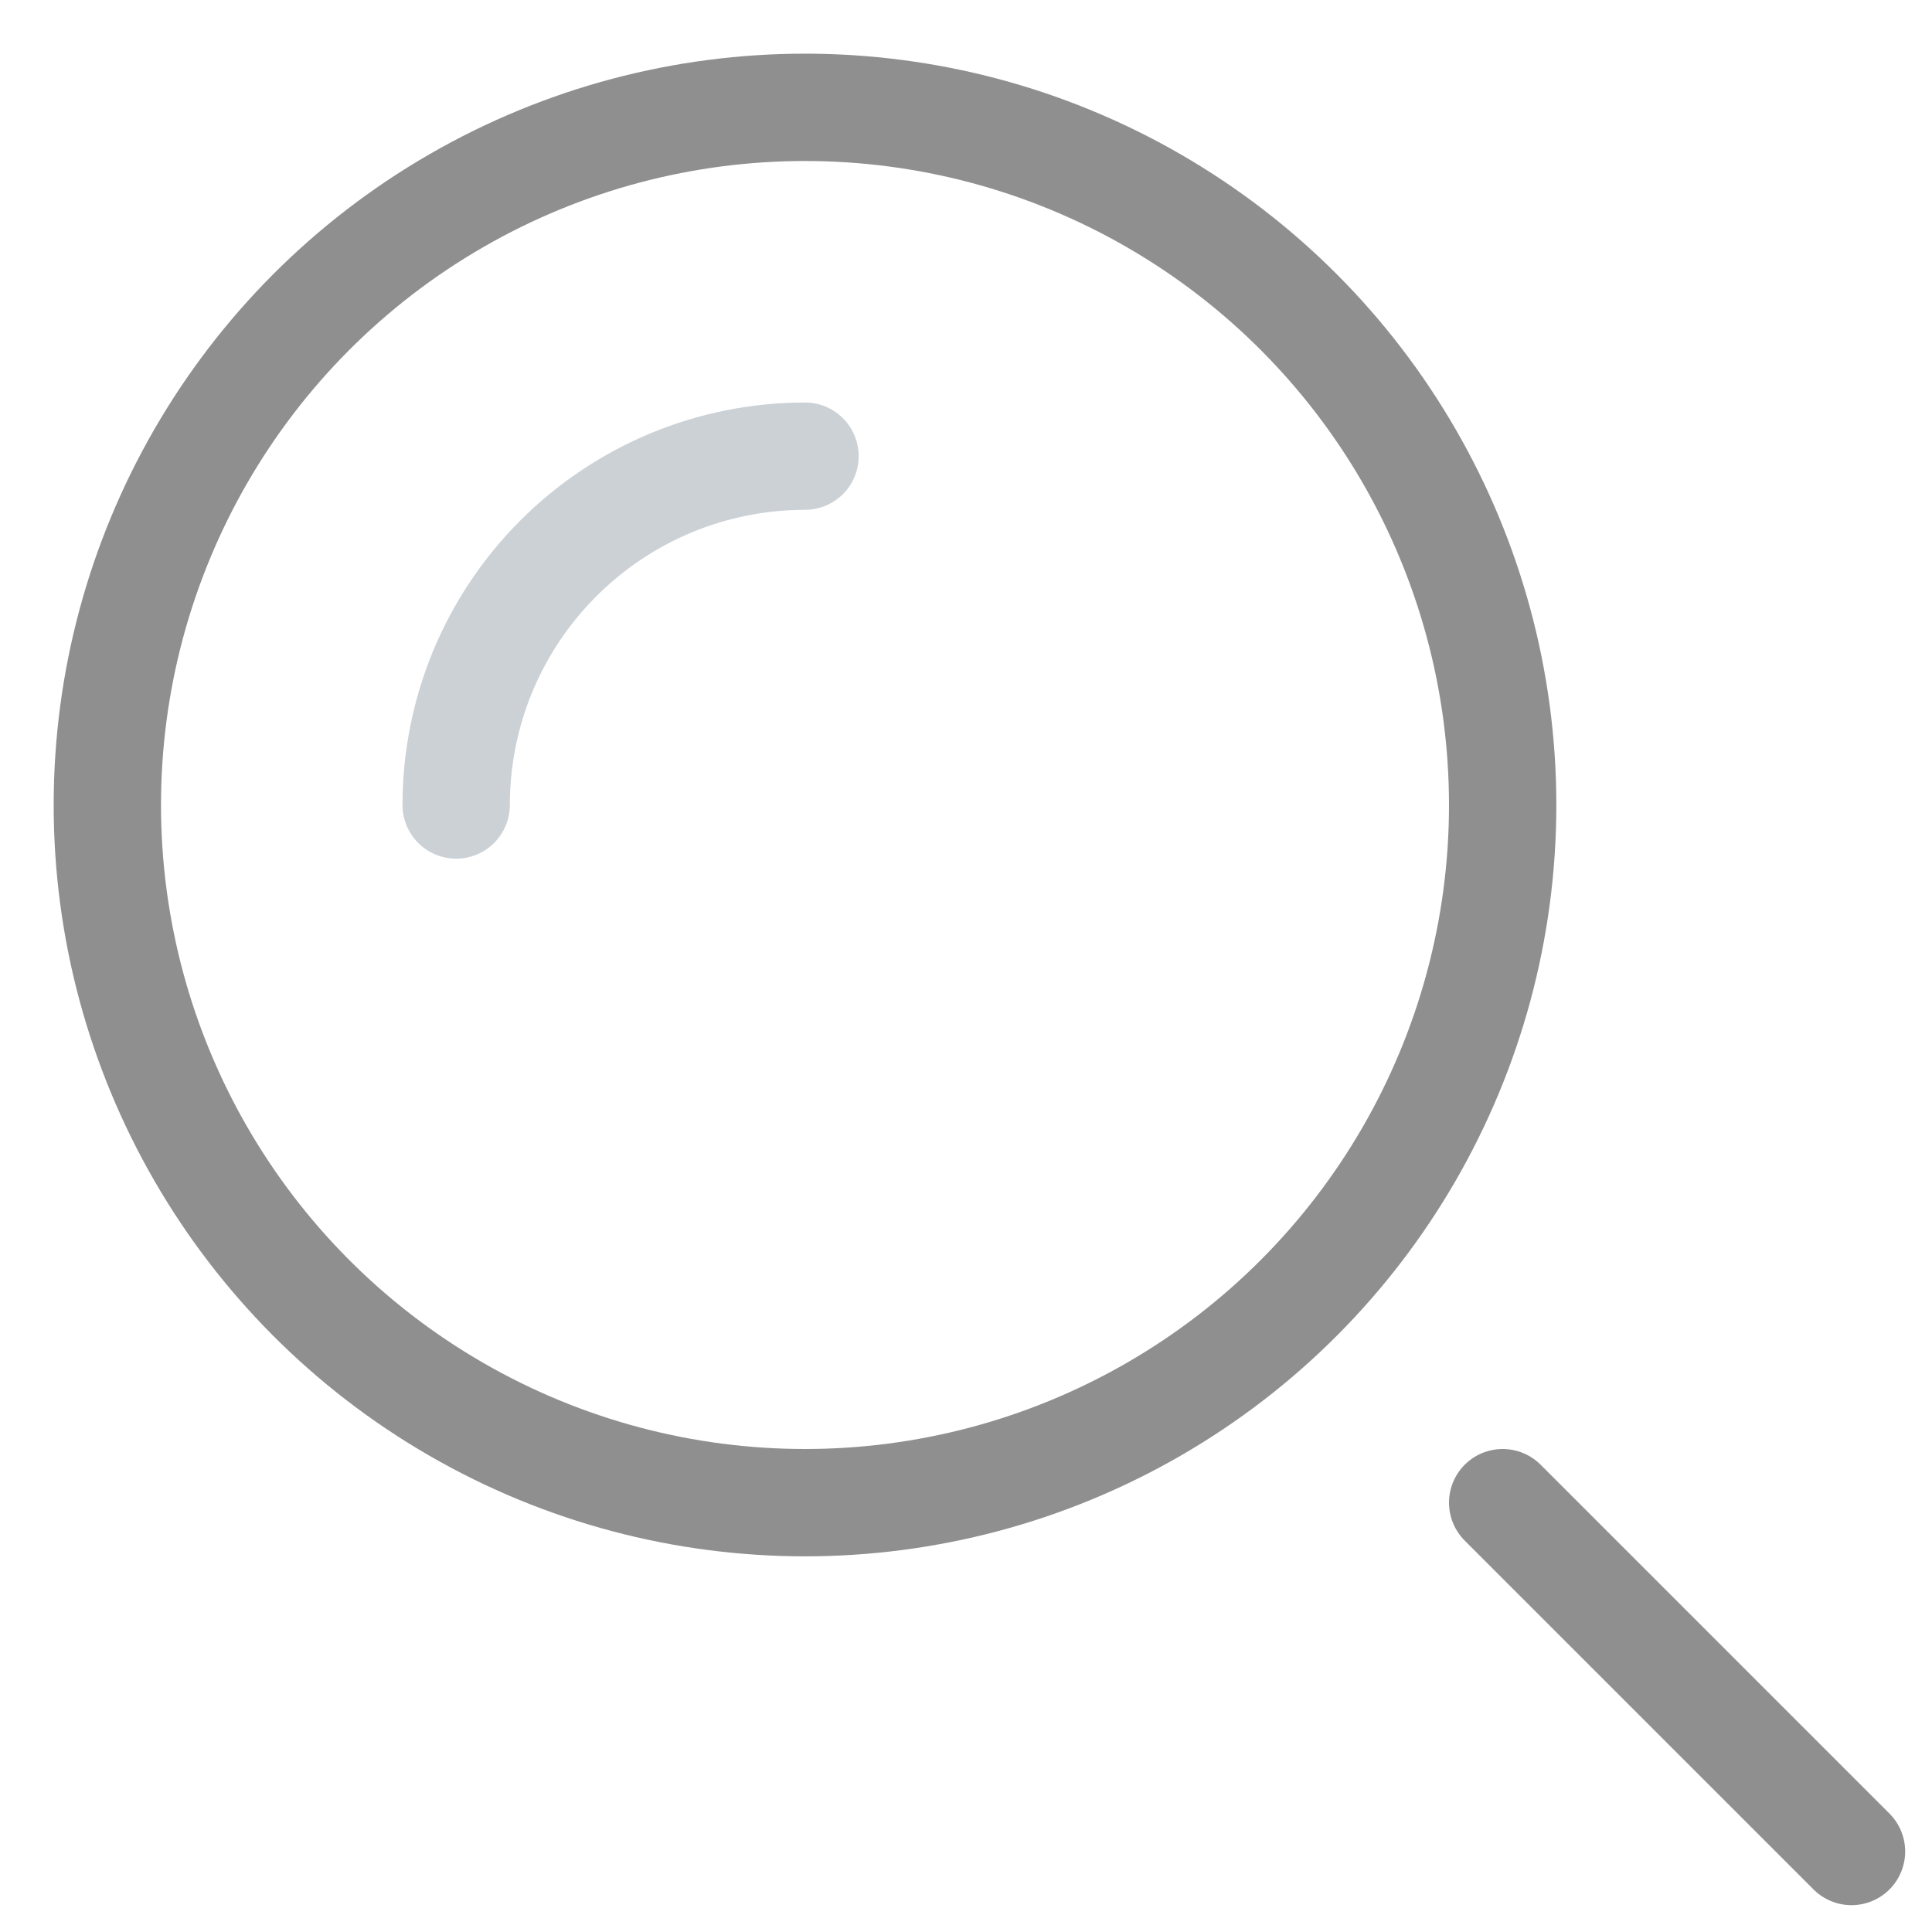 <svg width="18" height="18" viewBox="0 0 18 18" fill="none" xmlns="http://www.w3.org/2000/svg">
<circle cx="7.5" cy="7.5" r="6.5" stroke="#8F8F8F"/>
<path d="M7.5 4.25C7.073 4.25 6.651 4.334 6.256 4.497C5.862 4.661 5.504 4.9 5.202 5.202C4.9 5.504 4.661 5.862 4.497 6.256C4.334 6.651 4.25 7.073 4.25 7.5" stroke="#2A4157" stroke-opacity="0.24" stroke-linecap="round"/>
<path d="M17.25 17.25L14 14" stroke="#8F8F8F" stroke-linecap="round"/>
</svg>
